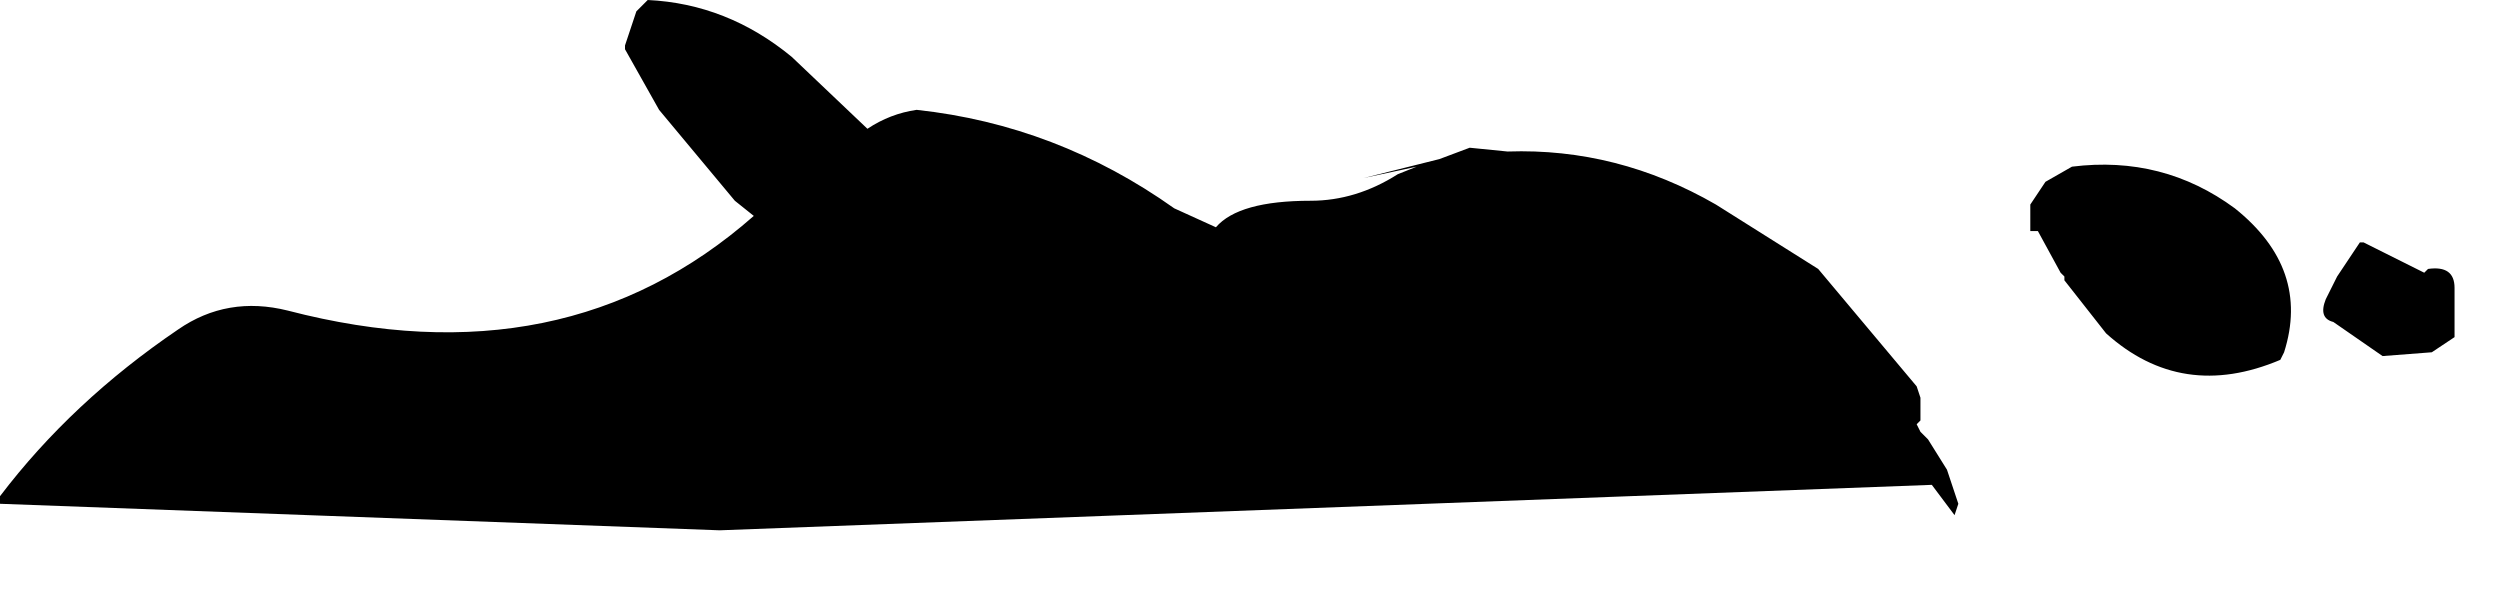 <?xml version="1.0" encoding="utf-8"?>
<svg version="1.1" id="Layer_1"
xmlns="http://www.w3.org/2000/svg"
xmlns:xlink="http://www.w3.org/1999/xlink"
width="33px" height="8px"
xml:space="preserve">
<g id="753" transform="matrix(1, 0, 0, 1, -17.05, -14.15)">
<path style="fill:#000000;fill-opacity:1" d="M47.9,17.8L48.2 17.35L48.25 17.35L49.05 17.75L49.1 17.7Q49.45 17.65 49.45 17.95L49.45 18.45L49.45 18.6L49.15 18.8L48.5 18.85L47.85 18.4Q47.65 18.35 47.75 18.1L47.9 17.8M43.85,16.85L44.05 16.55L44.4 16.35Q45.6 16.2 46.55 16.9Q47.55 17.7 47.2 18.8L47.15 18.9Q45.85 19.45 44.85 18.55L44.3 17.85L44.3 17.8L44.25 17.75L43.95 17.2L43.85 17.2L43.85 17.1L43.85 17L43.85 16.9L43.85 16.85M42.4,19.85L42.5 19.95L42.75 20.35L42.9 20.8L42.85 20.95L42.55 20.55L26.55 21.15L17.05 20.8L17.05 20.7Q18 19.45 19.4 18.5Q20.05 18.05 20.85 18.25Q24.5 19.2 27 17L26.75 16.8L25.75 15.6L25.3 14.8L25.3 14.75L25.35 14.6L25.45 14.3L25.55 14.2L25.6 14.15Q26.65 14.2 27.5 14.9L28.5 15.85Q28.8 15.65 29.15 15.6Q31 15.8 32.55 16.9L33.1 17.15Q33.4 16.8 34.35 16.8Q34.95 16.8 35.5 16.45L35.75 16.35L35.05 16.5L36.05 16.25L36.45 16.1L36.95 16.15Q38.4 16.1 39.7 16.85L41.05 17.7L42.35 19.25L42.4 19.4L42.4 19.5L42.4 19.55L42.4 19.65L42.4 19.7L42.35 19.75L42.4 19.85" />
</g>
</svg>
